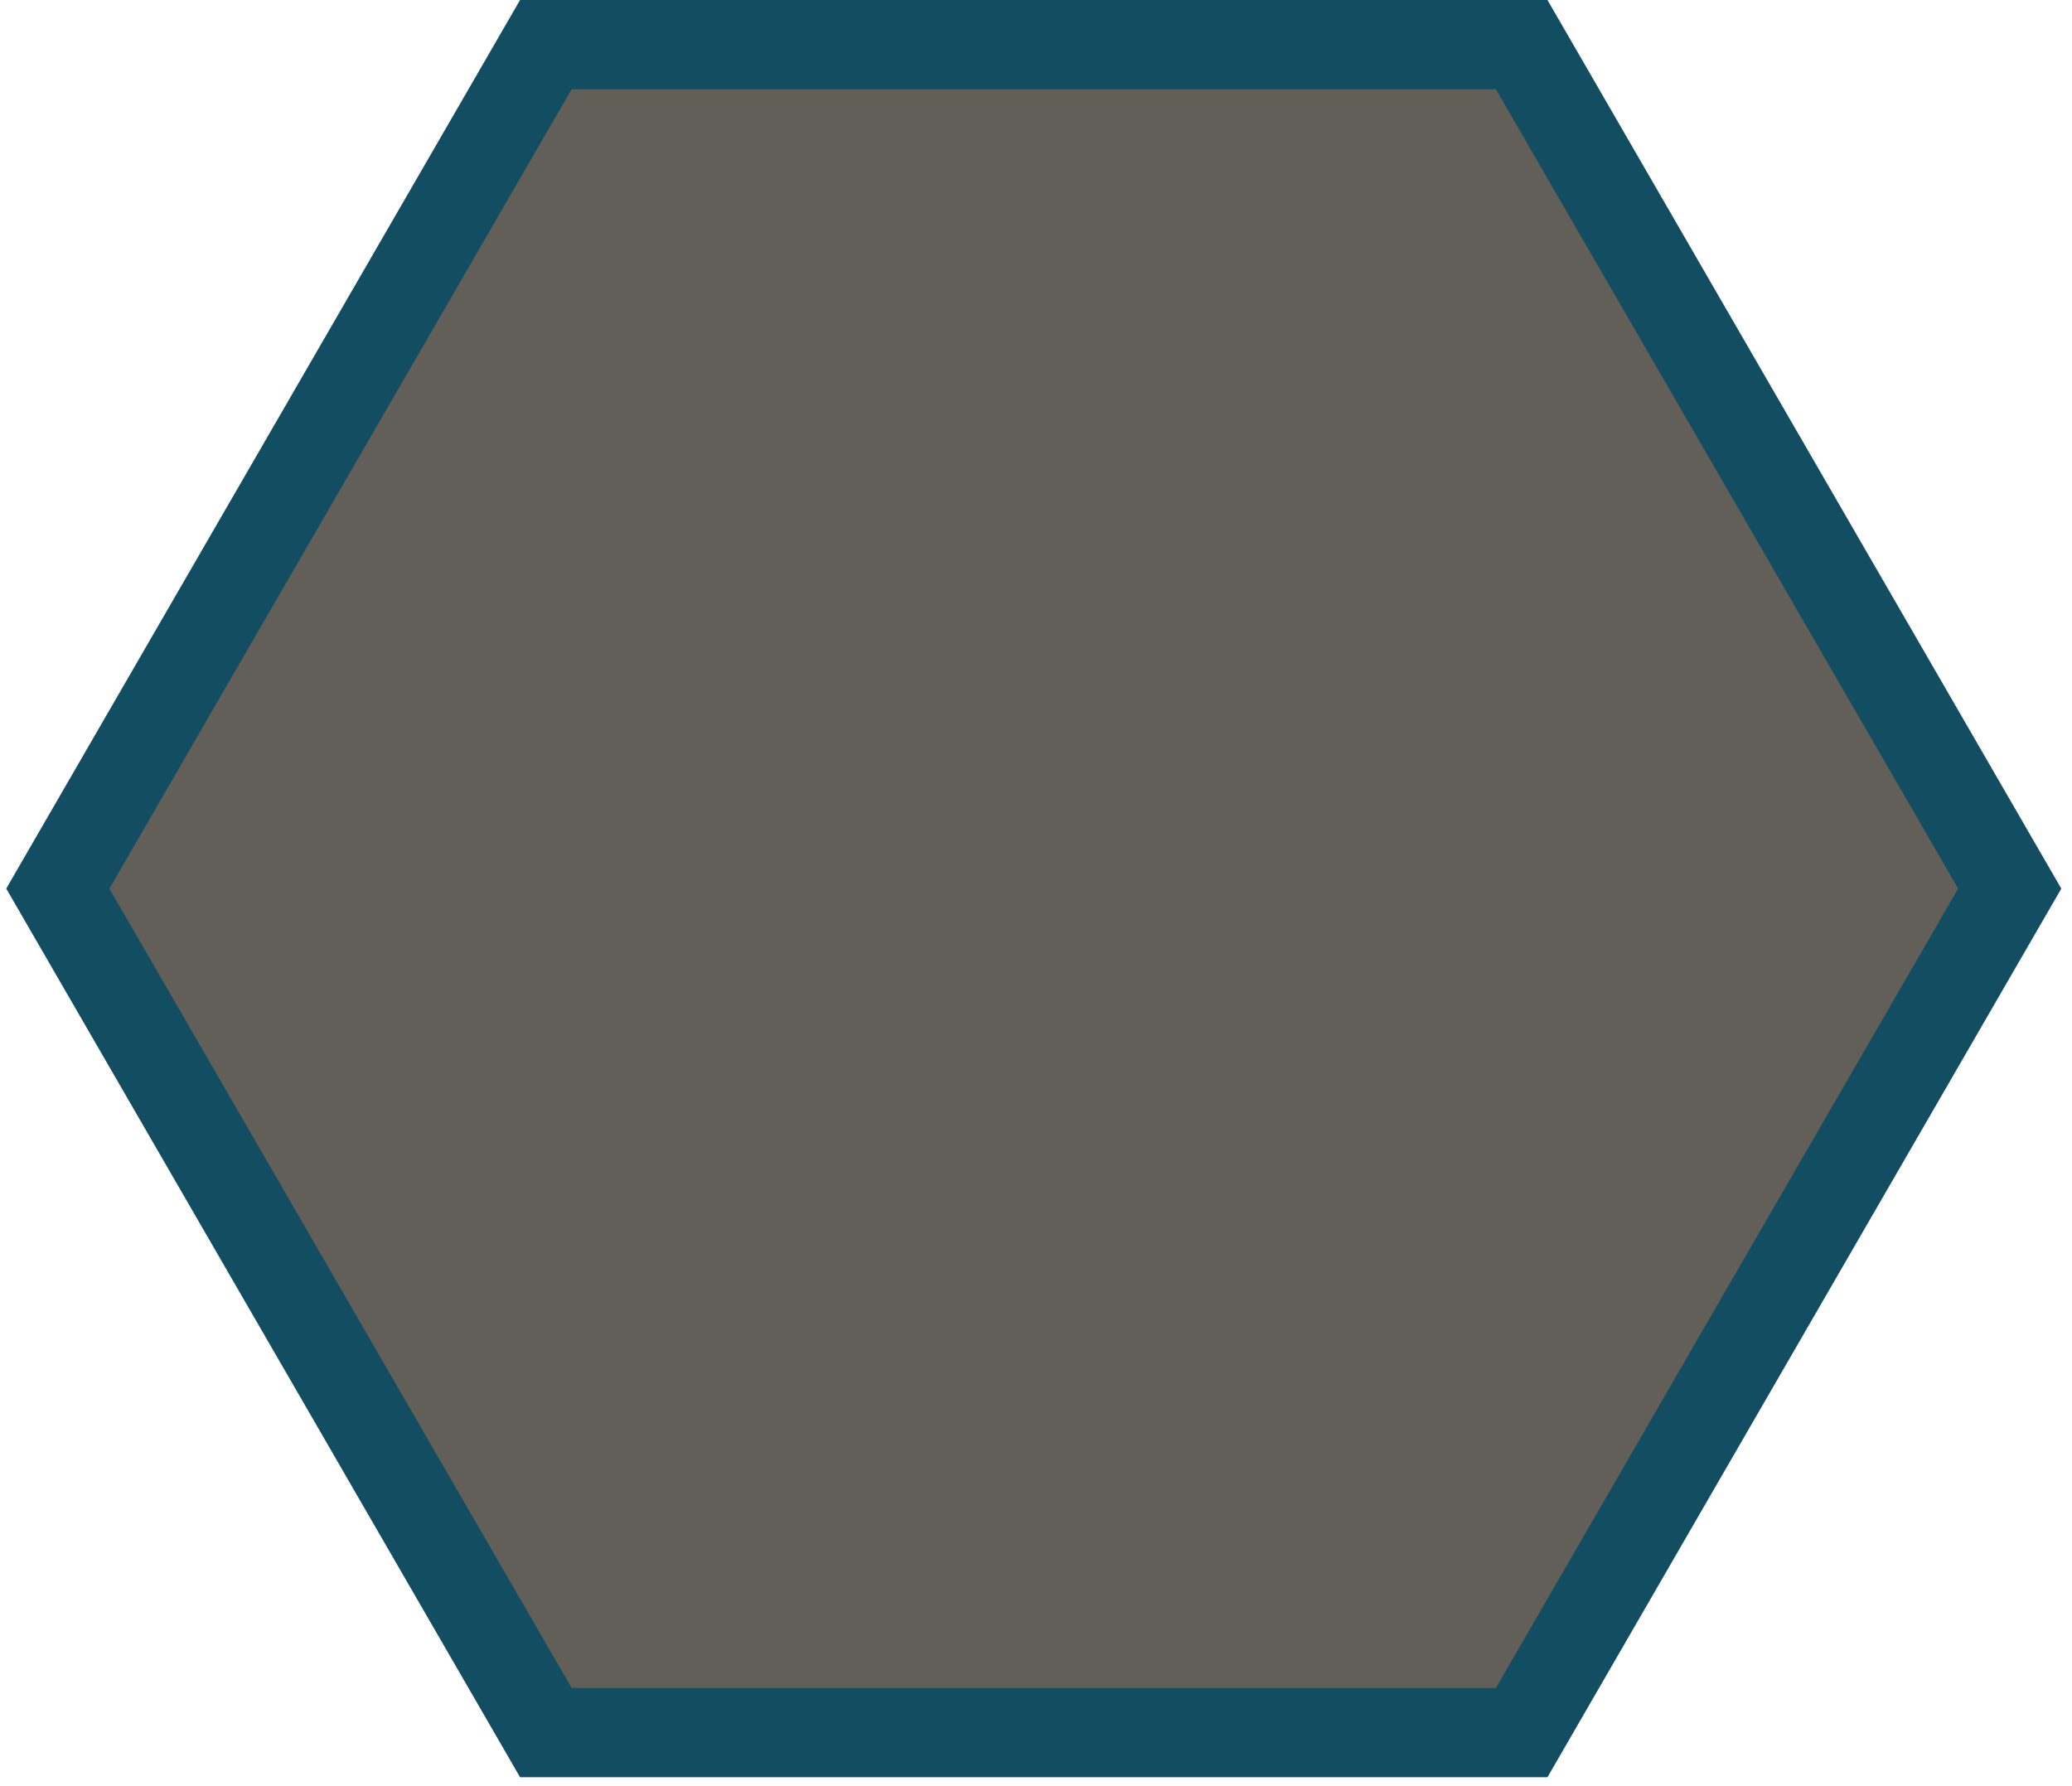 <?xml version="1.0" encoding="utf-8"?>
<!-- Generator: Adobe Illustrator 15.0.0, SVG Export Plug-In  -->
<!DOCTYPE svg PUBLIC "-//W3C//DTD SVG 1.1//EN" "http://www.w3.org/Graphics/SVG/1.1/DTD/svg11.dtd">
<svg version="1.1"
	 xmlns="http://www.w3.org/2000/svg" xmlns:xlink="http://www.w3.org/1999/xlink" xmlns:a="http://ns.adobe.com/AdobeSVGViewerExtensions/3.0/"
	 x="0px" y="0px" width="232px" height="200px" viewBox="-0.449 0 232 200"
	 overflow="visible" enable-background="new -0.449 0 232 200" xml:space="preserve">
<defs>
</defs>
<g display="none">
	<polygon display="inline" fill="#092630" points="60.417,194 5.775,99.5 60.417,5 169.685,5 224.327,99.5 169.685,194 	"/>
	<path display="inline" fill="#134D61" d="M166.8,10l51.751,89.5L166.8,189H63.301l-51.75-89.5L63.301,10H166.8 M172.57,0h-5.77
		H63.301h-5.769l-2.888,4.995L2.894,94.494L0,99.5l2.894,5.006l51.75,89.5L57.532,199h5.769H166.8h5.77l2.888-4.994l51.751-89.5
		l2.895-5.006l-2.895-5.006l-51.751-89.5L172.57,0L172.57,0z"/>
</g>
<g display="none">
	<polygon display="inline" fill="#2599C1" points="60.417,194 5.775,99.5 60.417,5 169.685,5 224.327,99.5 169.685,194 	"/>
	<path display="inline" fill="#134D61" d="M166.8,10l51.751,89.5L166.8,189H63.301l-51.75-89.5L63.301,10H166.8 M172.57,0h-5.77
		H63.301h-5.769l-2.888,4.995L2.894,94.494L0,99.5l2.894,5.006l51.75,89.5L57.532,199h5.769H166.8h5.77l2.888-4.994l51.751-89.5
		l2.895-5.006l-2.895-5.006l-51.751-89.5L172.57,0L172.57,0z"/>
</g>
<g display="none">
	<polygon display="inline" fill="#1C7391" points="60.417,194 5.775,99.5 60.417,5 169.685,5 224.327,99.5 169.685,194 	"/>
	<path display="inline" fill="#134D61" d="M166.8,10l51.751,89.5L166.8,189H63.301l-51.75-89.5L63.301,10H166.8 M172.57,0h-5.77
		H63.301h-5.769l-2.888,4.995L2.894,94.494L0,99.5l2.894,5.006l51.75,89.5L57.532,199h5.769H166.8h5.77l2.888-4.994l51.751-89.5
		l2.895-5.006l-2.895-5.006l-51.751-89.5L172.57,0L172.57,0z"/>
</g>
<g display="none">
	<polygon display="inline" fill="#CE1D6F" points="60.417,194 5.775,99.5 60.417,5 169.685,5 224.327,99.5 169.685,194 	"/>
	<path display="inline" fill="#134D61" d="M166.8,10l51.751,89.5L166.8,189H63.301l-51.75-89.5L63.301,10H166.8 M172.57,0h-5.77
		H63.301h-5.769l-2.888,4.995L2.894,94.494L0,99.5l2.894,5.006l51.75,89.5L57.532,199h5.769H166.8h5.77l2.888-4.994l51.751-89.5
		l2.895-5.006l-2.895-5.006l-51.751-89.5L172.57,0L172.57,0z"/>
</g>
<g display="none">
	<polygon display="inline" fill="#9B1653" points="60.417,194 5.775,99.5 60.417,5 169.685,5 224.327,99.5 169.685,194 	"/>
	<path display="inline" fill="#134D61" d="M166.8,10l51.751,89.5L166.8,189H63.301l-51.75-89.5L63.301,10H166.8 M172.57,0h-5.77
		H63.301h-5.769l-2.888,4.995L2.894,94.494L0,99.5l2.894,5.006l51.75,89.5L57.532,199h5.769H166.8h5.77l2.888-4.994l51.751-89.5
		l2.895-5.006l-2.895-5.006l-51.751-89.5L172.57,0L172.57,0z"/>
</g>
<g>
	<polygon fill="#615F57" points="60.667,194 6.025,99.5 60.667,5 169.935,5 224.577,99.5 169.935,194 	"/>
	<path fill="#134D61" d="M167.05,10l51.751,89.5L167.05,189H63.551l-51.75-89.5L63.551,10H167.05 M172.82,0h-5.77H63.551h-5.769
		l-2.888,4.995L3.144,94.494L0.25,99.5l2.894,5.006l51.75,89.5L57.782,199h5.769H167.05h5.77l2.888-4.994l51.751-89.5l2.895-5.006
		l-2.895-5.006l-51.751-89.5L172.82,0L172.82,0z"/>
</g>
<g display="none">
	<polygon display="inline" fill="#31302C" points="60.667,194 6.025,99.5 60.667,5 169.935,5 224.577,99.5 169.935,194 	"/>
	<path display="inline" fill="#134D61" d="M167.05,10l51.751,89.5L167.05,189H63.551l-51.75-89.5L63.551,10H167.05 M172.82,0h-5.77
		H63.551h-5.769l-2.888,4.995L3.144,94.494L0.25,99.5l2.894,5.006l51.75,89.5L57.782,199h5.769H167.05h5.77l2.888-4.994l51.751-89.5
		l2.895-5.006l-2.895-5.006l-51.751-89.5L172.82,0L172.82,0z"/>
</g>
<g display="none">
	<polygon display="inline" fill="#FFFFFF" points="60.51,194.598 5.778,99.799 60.51,5 169.974,5 224.707,99.799 169.974,194.598 	
		"/>
	<path display="inline" fill="#134D61" d="M167.087,10l51.846,89.799l-51.846,89.799H63.397L11.551,99.799L63.397,10H167.087
		 M172.861,0h-5.773H63.397h-5.773l-2.887,5L2.891,94.799l-2.887,5l2.887,5l51.846,89.799l2.887,5h5.773h103.69h5.773l2.887-5
		l51.846-89.799l2.887-5l-2.887-5L175.748,5L172.861,0L172.861,0z"/>
</g>
<path display="none" d="M80.092,163.207l2.017,9.967h0.04l2.037-9.967h4.212v14.12h-2.61v-11.272h-0.04l-2.512,11.272h-2.215
	l-2.511-11.272h-0.04v11.272h-2.61v-14.12H80.092z"/>
<path display="none" d="M98.325,165.541h-5.043v3.322h4.746v2.334h-4.746v3.797h5.241v2.333h-8.088v-14.12h7.891V165.541z"/>
<path display="none" d="M107.837,165.541h-5.043v3.322h4.746v2.334h-4.746v3.797h5.241v2.333h-8.088v-14.12h7.891V165.541z"/>
<path display="none" d="M117.724,165.541h-3.085v11.786h-2.848v-11.786h-3.085v-2.334h9.018V165.541z"/>
<path display="none" d="M119.089,163.207h2.848v14.12h-2.848V163.207z"/>
<path display="none" d="M130.776,172.877h0.039v-9.67h2.611v14.12h-3.244l-3.48-9.888h-0.039v9.888h-2.61v-14.12h3.282
	L130.776,172.877z"/>
<path display="none" d="M141.583,166.589c-0.059-0.276-0.154-0.53-0.286-0.761s-0.3-0.422-0.505-0.574
	c-0.204-0.15-0.451-0.227-0.74-0.227c-0.687,0-1.181,0.382-1.484,1.146c-0.303,0.765-0.454,2.03-0.454,3.797
	c0,0.844,0.026,1.608,0.079,2.294s0.148,1.269,0.287,1.75c0.138,0.481,0.336,0.851,0.593,1.107s0.59,0.386,0.999,0.386
	c0.171,0,0.358-0.046,0.562-0.139c0.205-0.092,0.396-0.23,0.574-0.415s0.326-0.419,0.445-0.702c0.118-0.283,0.178-0.616,0.178-0.998
	v-1.444h-1.879v-2.097h4.607v7.614h-2.096v-1.306h-0.039c-0.344,0.555-0.756,0.947-1.236,1.178c-0.482,0.23-1.059,0.346-1.73,0.346
	c-0.87,0-1.579-0.152-2.126-0.455c-0.548-0.303-0.976-0.771-1.286-1.404c-0.309-0.633-0.518-1.414-0.622-2.344
	c-0.106-0.929-0.158-2.007-0.158-3.232c0-1.188,0.075-2.229,0.228-3.125c0.15-0.896,0.412-1.645,0.781-2.244
	s0.856-1.051,1.463-1.355c0.606-0.303,1.365-0.454,2.274-0.454c1.556,0,2.676,0.386,3.362,1.157
	c0.685,0.771,1.027,1.875,1.027,3.312h-2.729C141.672,167.137,141.643,166.865,141.583,166.589z"/>
<path display="none" d="M148.692,173.332c0,0.33,0.027,0.631,0.08,0.9s0.15,0.498,0.297,0.682c0.145,0.186,0.338,0.33,0.582,0.436
	s0.551,0.158,0.92,0.158c0.436,0,0.828-0.142,1.177-0.426c0.349-0.283,0.524-0.721,0.524-1.314c0-0.316-0.043-0.59-0.129-0.82
	s-0.227-0.438-0.425-0.623s-0.458-0.354-0.781-0.504c-0.323-0.152-0.722-0.307-1.196-0.465c-0.633-0.211-1.18-0.441-1.642-0.693
	c-0.462-0.25-0.847-0.543-1.157-0.879c-0.31-0.336-0.537-0.725-0.682-1.167c-0.146-0.442-0.218-0.952-0.218-1.532
	c0-1.398,0.389-2.439,1.167-3.125c0.777-0.686,1.846-1.028,3.203-1.028c0.633,0,1.217,0.069,1.75,0.208
	c0.534,0.139,0.996,0.362,1.385,0.672c0.389,0.311,0.691,0.705,0.91,1.187c0.217,0.481,0.326,1.058,0.326,1.73v0.396h-2.729
	c0-0.672-0.118-1.189-0.356-1.553c-0.236-0.362-0.633-0.543-1.186-0.543c-0.316,0-0.58,0.046-0.791,0.138
	c-0.211,0.093-0.379,0.215-0.505,0.366s-0.211,0.326-0.257,0.523c-0.047,0.198-0.069,0.402-0.069,0.613
	c0,0.436,0.093,0.801,0.276,1.098c0.186,0.297,0.58,0.57,1.188,0.82l2.195,0.949c0.539,0.238,0.981,0.484,1.324,0.742
	c0.343,0.257,0.616,0.533,0.82,0.83c0.205,0.297,0.347,0.623,0.426,0.979c0.079,0.356,0.119,0.752,0.119,1.188
	c0,1.49-0.433,2.574-1.296,3.253c-0.864,0.679-2.066,1.019-3.608,1.019c-1.609,0-2.76-0.35-3.451-1.049
	c-0.692-0.698-1.039-1.7-1.039-3.006v-0.573h2.848V173.332z"/>
<path display="none" d="M171.85,98.635c0.472,1.629-0.461,3.332-2.09,3.805l-17.985,5.23c-1.626,0.474-3.33-0.462-3.803-2.09
	l-7.305-25.109c-0.473-1.628,0.461-3.33,2.09-3.805l17.983-5.23c1.628-0.473,3.332,0.462,3.804,2.09L171.85,98.635z"/>
<path display="none" d="M139.245,81.011c0,0-2.367,0.552-4.681,0.606c-2.312,0.055-6.113-0.369-7.008-0.786
	c-0.896-0.418-1.471-0.686-2.179-1.017c-3.519-1.641-6.446-3.006-6.446-3.006c-0.098-0.047-0.199-0.069-0.301-0.107
	c-0.023-0.008-0.047-0.012-0.068-0.021c-0.363-0.143-0.75-0.24-1.158-0.277l-8.557-0.762c-1.016-0.092-1.98,0.186-2.761,0.725
	c-0.017,0.01-0.042,0.029-0.077,0.057c-0.189,0.138-0.369,0.287-0.534,0.455c-2.132,1.854-8.935,8.021-8.935,8.021
	c0.182,0.182,0.453,0.402,0.803,0.629c0.227,0.145,0.487,0.289,0.778,0.426c0.255,0.119,0.53,0.23,0.83,0.328
	c0.128,0.041,0.258,0.084,0.394,0.119c1.576,0.414,3.924,0.457,6.57-1.363c0.248-0.17,1.682-1.166,2.118-1.485
	c0.696-0.509,1.95-0.985,3.827-0.846c1.879,0.142,4.852,0.981,4.852,0.981l28.369,17.404L139.245,81.011z"/>
<path display="none" d="M108.126,110.75c0.479-1.614,2.174-2.534,3.785-2.055l0,0c1.613,0.477,2.533,2.174,2.054,3.788l-1.985,6.578
	c-0.478,1.61-2.174,2.532-3.785,2.054l0,0c-1.613-0.479-2.533-2.173-2.054-3.787L108.126,110.75z"/>
<path display="none" d="M101.445,106.342c0.479-1.614,2.172-2.533,3.785-2.054l0,0c1.614,0.478,2.533,2.173,2.055,3.785
	l-2.381,7.735c-0.479,1.613-2.172,2.533-3.785,2.055l0,0c-1.612-0.48-2.532-2.174-2.055-3.787L101.445,106.342z"/>
<path display="none" d="M93.691,105.58c0.479-1.613,2.174-2.533,3.785-2.055l0,0c1.613,0.478,2.533,2.174,2.055,3.787l-1.558,5.058
	c-0.479,1.612-2.173,2.532-3.786,2.055l0,0c-1.613-0.478-2.532-2.175-2.055-3.786L93.691,105.58z"/>
<path display="none" d="M86.298,103.633c0.479-1.614,2.174-2.533,3.787-2.054l0,0c1.613,0.478,2.533,2.173,2.054,3.785l-0.485,1.545
	c-0.479,1.612-2.174,2.532-3.786,2.054l0,0c-1.612-0.477-2.532-2.172-2.054-3.785L86.298,103.633z"/>
<path display="none" d="M79.298,106.432c-0.596,1.588-2.364,2.392-3.951,1.801l-17.54-6.569c-1.588-0.596-2.393-2.364-1.797-3.952
	l9.171-24.49c0.595-1.588,2.363-2.391,3.951-1.798l17.539,6.569c1.588,0.594,2.393,2.363,1.797,3.951L79.298,106.432z"/>
<path display="none" d="M122.693,116.102l-3.727-2.289c-0.004-0.002-0.006-0.002-0.011-0.004l-3.337-2.048
	c-0.012,0.388-0.07,0.774-0.181,1.155l-1.497,4.959l5.564,3.416c1.432,0.881,3.311,0.432,4.189-1.002
	S124.126,116.982,122.693,116.102z"/>
<path display="none" d="M143.291,101.771l-16.544-10.154c-0.064-0.04-0.13-0.074-0.198-0.107l-10.459-6.432
	c-0.818-0.215-2.994-0.738-4.344-0.84c-0.097-0.008-0.191-0.013-0.282-0.016c-1.499-0.057-2.267,0.379-2.525,0.568
	c-0.459,0.336-1.929,1.356-2.155,1.513c-1.907,1.311-3.908,1.937-5.946,1.86c-0.634-0.024-1.265-0.117-1.88-0.279
	c-0.129-0.033-0.255-0.072-0.381-0.111l-0.083-0.027c-0.358-0.115-0.698-0.249-1.025-0.403c-0.333-0.155-0.653-0.331-0.954-0.522
	c-0.418-0.271-0.784-0.56-1.062-0.84l-1.133-1.14l1.189-1.079c0.166-0.15,2.549-2.312,4.9-4.428
	c-0.998,0.072-1.953,0.178-2.717,0.329c-2.955,0.583-7.712,2.804-7.712,2.804l-7.335,19.641c0,0,1.653,2.773,1.693,2.633
	l0.494-1.568c0.588-1.982,2.464-3.33,4.553-3.25c0.383,0.013,0.766,0.075,1.134,0.186c1.174,0.348,2.142,1.132,2.725,2.205
	c0.126,0.234,0.228,0.475,0.311,0.721c0.86-0.77,2.005-1.211,3.224-1.166c0.383,0.014,0.765,0.076,1.135,0.186
	c1.172,0.349,2.14,1.133,2.725,2.207c0.029,0.059,0.055,0.117,0.083,0.174c0.88-1.158,2.288-1.861,3.813-1.806
	c0.383,0.014,0.764,0.077,1.134,0.187c1.173,0.348,2.14,1.132,2.724,2.205c0.426,0.787,0.607,1.66,0.54,2.531
	c0.687-0.358,1.468-0.547,2.285-0.516c0.382,0.014,0.763,0.076,1.133,0.187c1.173,0.347,2.14,1.13,2.724,2.206
	c0.072,0.129,0.133,0.261,0.189,0.393c0.111,0.014,0.217,0.046,0.319,0.107l4.182,2.566c0.005,0.003,0.007,0.006,0.009,0.008
	l7.315,4.492c1.433,0.878,3.308,0.43,4.187-1.003c0.882-1.433,0.433-3.308-1-4.189l-8.193-5.03h0.001l-2.778-1.706
	c-0.362-0.224-0.477-0.698-0.254-1.062c0.221-0.36,0.697-0.475,1.061-0.254l4.191,2.573c0.01,0.007,0.018,0.016,0.025,0.021
	l9.382,5.76c1.433,0.881,3.308,0.43,4.187-1.002c0.881-1.434,0.434-3.309-1.001-4.188l-10.125-6.216c-0.001,0-0.003,0-0.003-0.003
	l-4.442-2.727c-0.386-0.236-0.505-0.739-0.269-1.125c0.236-0.385,0.74-0.505,1.125-0.268l4.057,2.488l0,0l12.867,7.9
	c1.433,0.88,3.309,0.432,4.188-1.002C145.171,104.528,144.722,102.652,143.291,101.771z"/>
<g display="none">
	<polygon display="inline" fill="#FFFFFF" points="60.51,194.598 5.778,99.799 60.51,5 169.974,5 224.707,99.799 169.974,194.598 	
		"/>
	<path display="inline" fill="#134D61" d="M167.087,10l51.846,89.799l-51.846,89.799H63.397L11.551,99.799L63.397,10H167.087
		 M172.861,0h-5.773H63.397h-5.773l-2.887,5L2.891,94.799l-2.887,5l2.887,5l51.846,89.799l2.887,5h5.773h103.69h5.773l2.887-5
		l51.846-89.799l2.887-5l-2.887-5L175.748,5L172.861,0L172.861,0z"/>
</g>
<path display="none" d="M92.798,165.541h-5.043v3.322h4.746v2.334h-4.746v3.797h5.241v2.333h-8.088v-14.12h7.891V165.541z"/>
<path display="none" d="M101.143,172.877h0.04v-9.67h2.61v14.12h-3.243l-3.48-9.888h-0.04v9.888h-2.61v-14.12h3.283L101.143,172.877
	z"/>
<path display="none" d="M113.661,165.541h-5.043v3.322h4.746v2.334h-4.746v3.797h5.241v2.333h-8.088v-14.12h7.891V165.541z"/>
<path display="none" d="M120.542,163.207c1.187,0,2.109,0.301,2.769,0.9s0.989,1.513,0.989,2.738c0,0.949-0.191,1.725-0.573,2.324
	c-0.383,0.6-0.976,0.985-1.78,1.156v0.04c0.712,0.105,1.232,0.336,1.562,0.692c0.33,0.355,0.534,0.93,0.613,1.721
	c0.026,0.264,0.046,0.551,0.059,0.859c0.013,0.311,0.026,0.656,0.04,1.039c0.026,0.751,0.066,1.324,0.119,1.72
	c0.079,0.396,0.25,0.666,0.514,0.812v0.118h-3.085c-0.145-0.198-0.237-0.425-0.277-0.683c-0.04-0.257-0.066-0.523-0.079-0.801
	l-0.079-2.709c-0.026-0.554-0.165-0.988-0.415-1.305c-0.251-0.316-0.672-0.475-1.266-0.475h-1.523v5.972h-2.848v-14.12H120.542z
	 M119.316,169.377c0.686,0,1.213-0.16,1.582-0.484c0.369-0.322,0.554-0.866,0.554-1.631c0-1.306-0.659-1.958-1.978-1.958h-1.345
	v4.073H119.316z"/>
<path display="none" d="M132.457,166.589c-0.06-0.276-0.155-0.53-0.286-0.761c-0.133-0.23-0.301-0.422-0.505-0.574
	c-0.204-0.15-0.452-0.227-0.741-0.227c-0.686,0-1.18,0.382-1.483,1.146s-0.454,2.03-0.454,3.797c0,0.844,0.025,1.608,0.078,2.294
	s0.148,1.269,0.287,1.75s0.336,0.851,0.594,1.107c0.256,0.257,0.59,0.386,0.998,0.386c0.172,0,0.359-0.046,0.563-0.139
	c0.204-0.092,0.396-0.23,0.573-0.415s0.326-0.419,0.445-0.702s0.178-0.616,0.178-0.998v-1.444h-1.879v-2.097h4.608v7.614h-2.097
	v-1.306h-0.039c-0.344,0.555-0.755,0.947-1.236,1.178s-1.058,0.346-1.73,0.346c-0.869,0-1.578-0.152-2.125-0.455
	c-0.548-0.303-0.977-0.771-1.286-1.404s-0.518-1.414-0.622-2.344c-0.106-0.929-0.158-2.007-0.158-3.232
	c0-1.188,0.075-2.229,0.227-3.125s0.412-1.645,0.781-2.244s0.857-1.051,1.463-1.355c0.607-0.303,1.365-0.454,2.275-0.454
	c1.555,0,2.676,0.386,3.361,1.157s1.028,1.875,1.028,3.312h-2.729C132.545,167.137,132.516,166.865,132.457,166.589z"/>
<path display="none" d="M141.405,168.666h0.04l1.978-5.459h3.085l-3.659,8.562v5.558H140v-5.558l-3.658-8.562h3.204L141.405,168.666
	z"/>
<path display="none" d="M158.293,96.388c-2.834-5.181-5.284-10.585-8.366-15.628c-5.453,3.242-11.648,6.899-17.913,10.423
	c2.851,5.7,6.128,11.215,9.277,16.754c2.999,5.275,6.267,10.482,7.629,16.477c2.792-4.959,5.815-9.766,8.825-14.592
	c1.21-1.938,2.542-4.03,3.059-6.286C161.441,100.735,159.544,98.669,158.293,96.388C157.373,94.705,158.615,96.974,158.293,96.388z"
	/>
<path display="none" d="M142.55,117.032c-5.197-0.1-10.426,0.335-15.605-0.223l-1.058-0.117l-0.071-1.061
	c-0.055-0.812-0.039-1.688-0.014-2.579c-2.831,5.126-5.997,10.066-8.683,15.275l1.133,2.155c2.328,4.431,4.719,8.976,7.282,13.299
	c-0.006-1.588,0.043-3.233,0.296-4.729l0.205-1.205l1.212,0.154c4.974,0.643,11.042,0.572,15.125-2.8
	c2.166-1.788,3.314-4.39,3.598-7.148C146.404,123.821,144.34,120.664,142.55,117.032C140.769,116.999,142.879,117.7,142.55,117.032z
	"/>
<path display="none" d="M92.687,138.315c5.904,0.123,11.811,0.688,17.719,0.523c-0.096-6.343-0.185-13.537-0.123-20.725
	c-6.362-0.364-12.775-0.269-19.148-0.295c-6.068-0.024-12.21,0.217-18.087-1.586c2.912,4.892,5.574,9.904,8.261,14.918
	c1.079,2.016,2.23,4.211,3.93,5.783C87.349,138.881,90.085,138.265,92.687,138.315C94.605,138.354,92.019,138.303,92.687,138.315z"
	/>
<path display="none" d="M82.621,114.385c2.673-4.459,4.898-9.209,7.962-13.425l0.627-0.857l0.956,0.465
	c0.73,0.357,1.482,0.809,2.242,1.272c-3.035-5.006-5.743-10.213-8.924-15.135l-2.434-0.091c-5.002-0.187-10.134-0.375-15.16-0.305
	c1.381,0.785,2.783,1.646,3.953,2.61l0.944,0.778l-0.738,0.974c-3.034,3.994-5.994,9.291-5.103,14.513
	c0.473,2.769,2.156,5.06,4.41,6.678C74.814,114.349,78.579,114.129,82.621,114.385C83.536,112.856,81.876,114.337,82.621,114.385z"
	/>
<path display="none" d="M89.779,60.787c-3.062,5.051-6.506,9.882-9.322,15.077c5.541,3.092,11.812,6.615,18.004,10.266
	c3.5-5.326,6.625-10.926,9.838-16.43c3.061-5.241,5.923-10.68,10.428-14.865c-5.695,0.073-11.367-0.132-17.052-0.314
	c-2.285-0.074-4.762-0.176-6.974,0.508C91.96,55.882,91.123,58.56,89.779,60.787C88.783,62.428,90.123,60.216,89.779,60.787z"/>
<path display="none" d="M115.533,64.048c2.522,4.545,5.521,8.85,7.64,13.611l0.429,0.971l-0.883,0.598
	c-0.673,0.452-1.441,0.879-2.222,1.303c5.853-0.123,11.716,0.139,17.569-0.152l1.295-2.061c2.666-4.238,5.396-8.586,7.851-12.973
	c-1.37,0.803-2.819,1.586-4.239,2.117l-1.144,0.428l-0.476-1.127c-1.94-4.625-5.045-9.839-10.012-11.679
	c-2.633-0.978-5.458-0.666-7.988,0.476C119.471,57.308,117.775,60.677,115.533,64.048C116.398,65.606,115.947,63.427,115.533,64.048
	z"/>
<g display="none">
	<polygon display="inline" fill="#FFFFFF" points="60.51,194.598 5.778,99.799 60.51,5 169.974,5 224.707,99.799 169.974,194.598 	
		"/>
	<path display="inline" fill="#134D61" d="M167.087,10l51.846,89.799l-51.846,89.799H63.397L11.551,99.799L63.397,10H167.087
		 M172.861,0h-5.773H63.397h-5.773l-2.887,5L2.891,94.799l-2.887,5l2.887,5l51.846,89.799l2.887,5h5.773h103.69h5.773l2.887-5
		l51.846-89.799l2.887-5l-2.887-5L175.748,5L172.861,0L172.861,0z"/>
</g>
<path display="none" d="M85.401,163.207v5.398h3.322v-5.398h2.848v14.12h-2.848v-6.269h-3.322v6.269h-2.848v-14.12H85.401z"/>
<path display="none" d="M101.439,165.541h-5.043v3.322h4.746v2.334h-4.746v3.797h5.241v2.333h-8.088v-14.12h7.891V165.541z"/>
<path display="none" d="M109.33,163.207l3.737,14.12h-2.966l-0.652-2.986h-3.757l-0.653,2.986h-2.966l3.738-14.12H109.33z
	 M108.954,172.008l-1.364-6.348h-0.04l-1.365,6.348H108.954z"/>
<path display="none" d="M121.234,165.541h-3.085v11.786h-2.848v-11.786h-3.085v-2.334h9.018V165.541z"/>
<path display="none" d="M122.599,163.207h2.848v14.12h-2.848V163.207z"/>
<path display="none" d="M134.286,172.877h0.04v-9.67h2.61v14.12h-3.243l-3.48-9.888h-0.04v9.888h-2.609v-14.12h3.282
	L134.286,172.877z"/>
<path display="none" d="M145.093,166.589c-0.06-0.276-0.155-0.53-0.286-0.761c-0.133-0.23-0.301-0.422-0.505-0.574
	c-0.204-0.15-0.452-0.227-0.741-0.227c-0.686,0-1.18,0.382-1.483,1.146s-0.454,2.03-0.454,3.797c0,0.844,0.025,1.608,0.078,2.294
	s0.148,1.269,0.287,1.75s0.336,0.851,0.594,1.107c0.256,0.257,0.59,0.386,0.998,0.386c0.172,0,0.359-0.046,0.563-0.139
	c0.204-0.092,0.396-0.23,0.573-0.415s0.326-0.419,0.445-0.702s0.178-0.616,0.178-0.998v-1.444h-1.879v-2.097h4.608v7.614h-2.097
	v-1.306h-0.039c-0.344,0.555-0.755,0.947-1.236,1.178s-1.058,0.346-1.73,0.346c-0.869,0-1.578-0.152-2.125-0.455
	c-0.548-0.303-0.977-0.771-1.286-1.404s-0.518-1.414-0.622-2.344c-0.106-0.929-0.158-2.007-0.158-3.232
	c0-1.188,0.075-2.229,0.227-3.125s0.412-1.645,0.781-2.244s0.857-1.051,1.463-1.355c0.607-0.303,1.365-0.454,2.275-0.454
	c1.555,0,2.676,0.386,3.361,1.157s1.028,1.875,1.028,3.312h-2.729C145.182,167.137,145.153,166.865,145.093,166.589z"/>
<path display="none" d="M116.444,143.941c0,0-31.9-6.254-31.643-30.452c0.203-19.007,16.84-22.45,23.662-39.827
	c6.822-17.376-0.386-18.277,0.129-19.307s27.029,15.019,25.228,33.724C130.475,122.832,110.652,115.817,116.444,143.941z"/>
<path display="none" d="M120.821,142.783c0,0-1.932-3.99-0.645-11.326c1.287-7.338,10.425-15.961,14.673-26.387
	c4.248-10.427,2.318-16.219,2.318-16.219s9.01,13.129,8.494,22.268s-3.732,15.961-9.268,20.08S122.108,141.496,120.821,142.783z"/>
<g display="none">
	<polygon display="inline" fill="#092630" points="60.51,194.598 5.778,99.799 60.51,5 169.974,5 224.707,99.799 169.974,194.598 	
		"/>
	<path display="inline" fill="#134D61" d="M167.087,10l51.846,89.799l-51.846,89.799H63.397L11.551,99.799L63.397,10H167.087
		 M172.861,0h-5.773H63.397h-5.773l-2.887,5L2.891,94.799l-2.887,5l2.887,5l51.846,89.799l2.887,5h5.773h103.69h5.773l2.887-5
		l51.846-89.799l2.887-5l-2.887-5L175.748,5L172.861,0L172.861,0z"/>
</g>
<polygon display="none" fill="#FFFFFF" points="106.222,70.352 101.792,62.69 101.551,62.261 101.058,62.261 92.211,62.261 
	91.717,62.261 91.465,62.69 87.046,70.352 86.795,70.782 87.046,71.212 91.465,78.874 91.717,79.304 92.211,79.304 101.058,79.304 
	101.551,79.304 101.792,78.874 106.222,71.212 106.462,70.782 "/>
<polygon display="none" fill="#FFFFFF" points="73.949,68.872 74.202,69.292 74.693,69.292 83.542,69.292 84.034,69.292 
	84.286,68.872 88.705,61.2 88.957,60.781 88.705,60.35 84.286,52.689 84.034,52.259 83.542,52.259 74.693,52.259 74.202,52.259 
	73.949,52.689 69.529,60.35 69.277,60.781 69.529,61.2 "/>
<polygon display="none" fill="#FFFFFF" points="84.286,72.692 84.034,72.271 83.542,72.271 74.693,72.271 74.202,72.271 
	73.949,72.692 69.529,80.365 69.277,80.785 69.529,81.215 73.949,88.876 74.202,89.305 74.693,89.305 83.542,89.305 84.034,89.305 
	84.286,88.876 88.705,81.215 88.957,80.785 88.705,80.365 "/>
<polygon display="none" fill="#FFFFFF" points="117.955,70.851 124.181,90.452 124.273,90.452 130.515,70.851 132.898,70.851 
	132.898,93.235 131.069,93.235 131.069,83.412 131.253,74.264 131.161,74.249 124.842,93.235 123.612,93.235 117.309,74.28 
	117.217,74.295 117.401,83.412 117.401,93.235 115.587,93.235 115.587,70.851 "/>
<polygon display="none" fill="#FFFFFF" points="142.328,82.705 142.419,82.705 147.832,70.851 149.938,70.851 143.282,85.026 
	143.282,93.235 141.436,93.235 141.436,84.934 134.811,70.851 136.947,70.851 "/>
<path display="none" fill="#FFFFFF" d="M108.207,115.672h-5.903l-1.2,4.782h-4.412l6.303-22.386h4.551l6.287,22.386h-4.412
	L108.207,115.672z M103.195,112.182h4.121l-2.015-7.917h-0.092L103.195,112.182z"/>
<path display="none" fill="#FFFFFF" d="M119.953,111.553v8.901h-4.366V98.085h7.302c2.203,0,3.933,0.582,5.189,1.744
	c1.255,1.163,1.883,2.781,1.883,4.851c0,1.169-0.262,2.176-0.784,3.021c-0.523,0.845-1.286,1.52-2.291,2.021
	c1.148,0.39,1.976,1.035,2.483,1.938c0.508,0.9,0.76,2.029,0.76,3.382v1.584c0,0.614,0.072,1.273,0.217,1.976
	c0.143,0.701,0.395,1.211,0.752,1.529v0.323h-4.52c-0.359-0.329-0.583-0.861-0.677-1.6c-0.091-0.737-0.138-1.491-0.138-2.26v-1.522
	c0-1.116-0.229-1.982-0.683-2.598c-0.458-0.615-1.11-0.922-1.961-0.922H119.953z M119.953,108.062h2.921
	c0.891,0,1.567-0.272,2.029-0.814c0.461-0.544,0.692-1.317,0.692-2.322c0-1.024-0.231-1.839-0.692-2.443
	c-0.461-0.605-1.133-0.908-2.014-0.908h-2.936V108.062z"/>
<polygon display="none" fill="#FFFFFF" points="139.032,98.069 143.044,114.504 143.136,114.504 147.196,98.069 152.899,98.069 
	152.899,120.454 148.548,120.454 148.548,113.95 148.917,105.249 148.826,105.233 144.551,120.454 141.646,120.454 137.418,105.357 
	137.326,105.372 137.709,113.95 137.709,120.454 133.36,120.454 133.36,98.069 "/>
<path display="none" fill="#FFFFFF" d="M127.852,141.53h-8.163l-1.906,6.21h-1.907l7.087-22.384h1.675l7.011,22.384h-1.905
	L127.852,141.53z M120.211,139.838h7.133l-3.505-11.514h-0.092L120.211,139.838z"/>
<path display="none" fill="#FFFFFF" d="M135.294,138.471v9.27h-1.846v-22.384h6.627c1.958,0,3.475,0.6,4.551,1.799
	c1.076,1.198,1.614,2.783,1.614,4.75c0,1.989-0.538,3.581-1.614,4.773c-1.076,1.195-2.593,1.792-4.551,1.792H135.294z
	 M135.294,136.856h4.781c1.436,0,2.512-0.469,3.229-1.407c0.717-0.937,1.076-2.107,1.076-3.513c0-1.425-0.359-2.606-1.076-3.543
	c-0.717-0.938-1.793-1.407-3.229-1.407h-4.781V136.856z"/>
<path display="none" fill="#FFFFFF" d="M150.009,138.471v9.27h-1.846v-22.384h6.627c1.958,0,3.475,0.6,4.551,1.799
	c1.076,1.198,1.614,2.783,1.614,4.75c0,1.989-0.538,3.581-1.614,4.773c-1.076,1.195-2.593,1.792-4.551,1.792H150.009z
	 M150.009,136.856h4.781c1.435,0,2.511-0.469,3.228-1.407c0.718-0.937,1.077-2.107,1.077-3.513c0-1.425-0.359-2.606-1.077-3.543
	c-0.717-0.938-1.793-1.407-3.228-1.407h-4.781V136.856z"/>
</svg>
